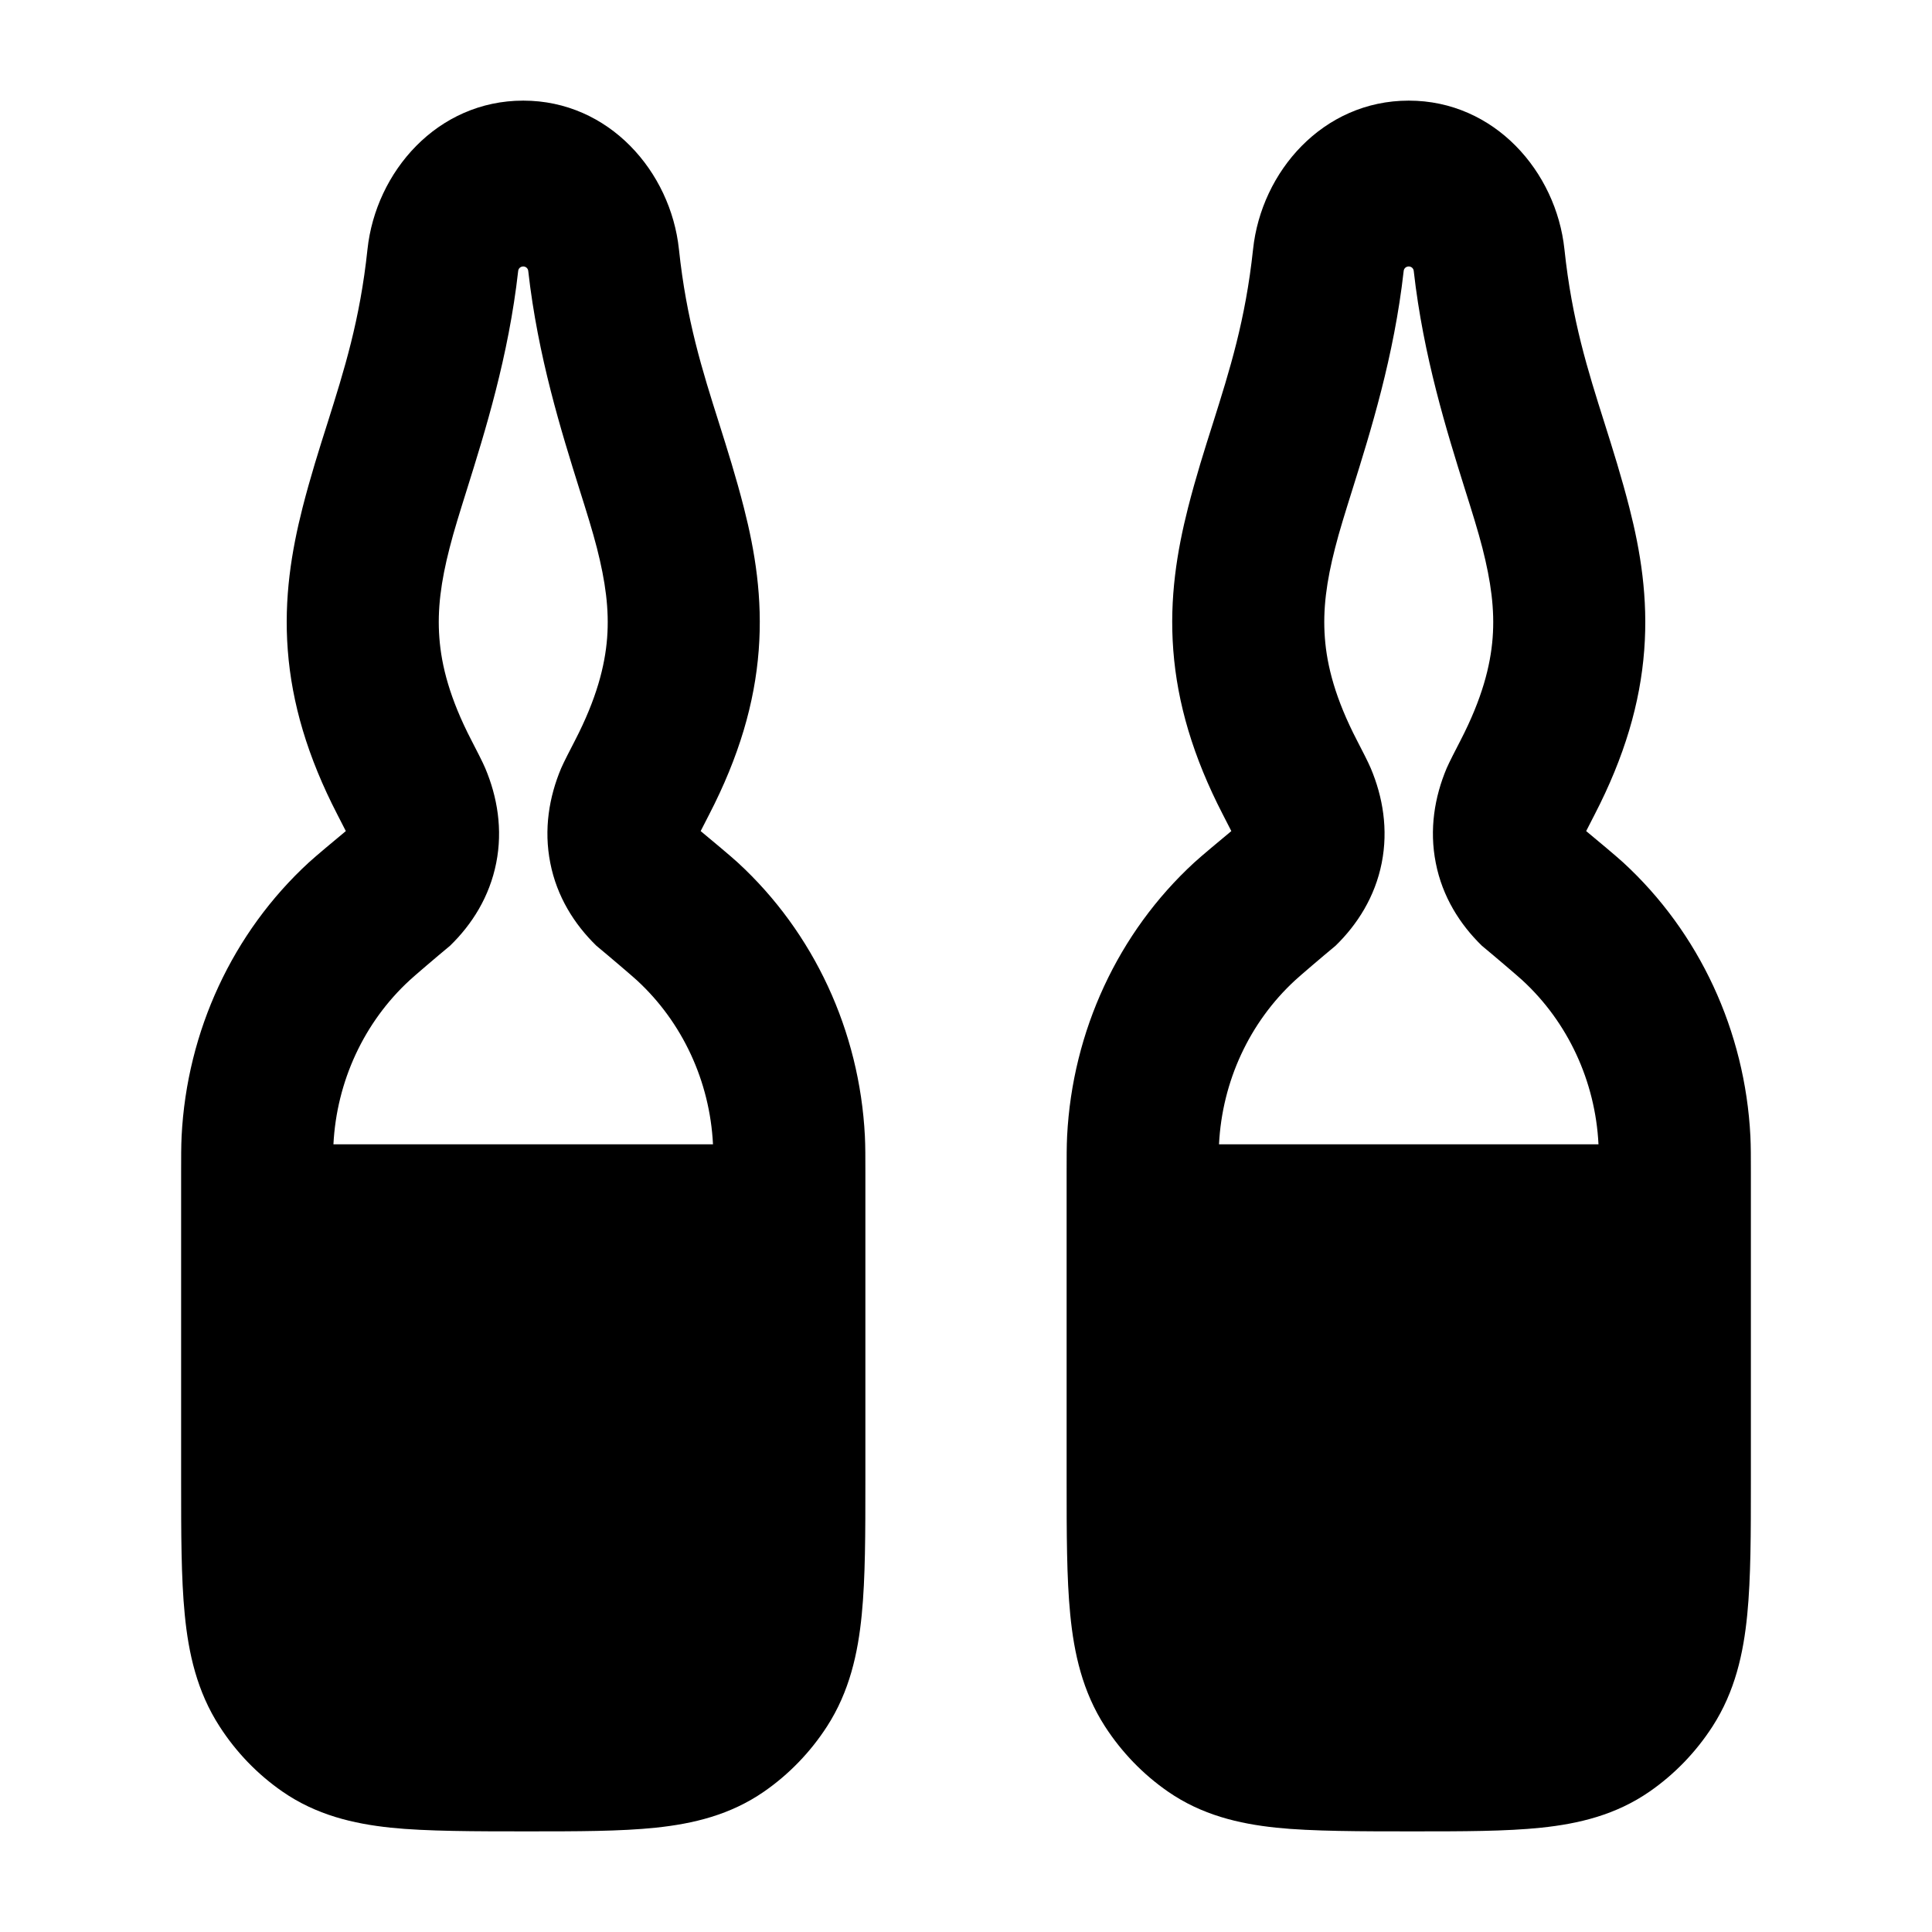 <svg width="24" height="24" viewBox="0 0 24 24" xmlns="http://www.w3.org/2000/svg">
<path class="pr-icon-bulk-secondary" fill-rule="evenodd" clip-rule="evenodd" d="M4.565 3.097C4.668 2.134 5.432 1.25 6.5 1.25C7.567 1.25 8.332 2.134 8.434 3.097C8.527 3.977 8.724 4.599 8.932 5.256C9.036 5.586 9.143 5.924 9.241 6.308C9.378 6.844 9.475 7.427 9.425 8.078C9.375 8.733 9.181 9.4 8.808 10.121C8.766 10.202 8.724 10.284 8.704 10.324C8.846 10.442 9.073 10.631 9.165 10.715C10.11 11.584 10.678 12.808 10.744 14.114C10.75 14.241 10.75 14.371 10.75 14.56V18.4C10.75 19.046 10.75 19.602 10.705 20.057C10.658 20.539 10.553 21.013 10.273 21.447C10.066 21.767 9.8 22.042 9.491 22.256C9.072 22.546 8.613 22.655 8.147 22.704C7.708 22.75 7.17 22.75 6.546 22.75C5.922 22.75 5.292 22.75 4.853 22.704C4.387 22.655 3.928 22.546 3.509 22.256C3.2 22.042 2.934 21.767 2.728 21.447C2.447 21.013 2.342 20.539 2.295 20.057C2.25 19.602 2.25 19.045 2.25 18.4V14.56C2.25 14.371 2.25 14.241 2.256 14.114C2.322 12.808 2.891 11.584 3.835 10.715C3.927 10.631 4.154 10.442 4.296 10.324C4.276 10.284 4.234 10.202 4.192 10.121C3.819 9.4 3.625 8.733 3.575 8.078C3.525 7.427 3.622 6.844 3.758 6.308C3.856 5.924 3.963 5.586 4.068 5.256C4.275 4.599 4.472 3.977 4.565 3.097ZM6.437 3.366C6.318 4.427 6.025 5.362 5.8 6.081C5.714 6.356 5.637 6.6 5.585 6.807C5.478 7.223 5.431 7.571 5.458 7.924C5.484 8.272 5.588 8.679 5.857 9.198C5.917 9.314 5.997 9.469 6.028 9.543C6.178 9.899 6.247 10.303 6.164 10.721C6.081 11.139 5.865 11.482 5.591 11.748C5.423 11.887 5.14 12.129 5.09 12.176C4.523 12.697 4.182 13.432 4.142 14.215H8.857C8.818 13.432 8.477 12.697 7.91 12.176C7.859 12.129 7.576 11.887 7.408 11.748C7.135 11.482 6.918 11.139 6.836 10.721C6.753 10.303 6.821 9.899 6.971 9.543C7.003 9.469 7.083 9.314 7.143 9.198C7.411 8.679 7.515 8.272 7.542 7.924C7.569 7.571 7.521 7.223 7.415 6.807C7.362 6.6 7.286 6.356 7.199 6.081C6.974 5.362 6.681 4.427 6.562 3.366C6.559 3.334 6.532 3.31 6.5 3.31C6.467 3.31 6.44 3.334 6.437 3.366Z" fill="currentColor"/>
<path class="pr-icon-bulk-primary" fill-rule="evenodd" clip-rule="evenodd" d="M15.566 3.097C15.668 2.134 16.432 1.25 17.5 1.25C18.567 1.25 19.332 2.134 19.434 3.097C19.527 3.977 19.724 4.599 19.932 5.256C20.036 5.586 20.143 5.924 20.241 6.308C20.378 6.844 20.475 7.427 20.425 8.078C20.375 8.733 20.181 9.4 19.808 10.121C19.767 10.202 19.724 10.284 19.704 10.324C19.846 10.442 20.073 10.631 20.165 10.715C21.11 11.584 21.678 12.808 21.744 14.114C21.75 14.241 21.75 14.371 21.75 14.56V18.4C21.75 19.046 21.75 19.602 21.705 20.057C21.658 20.539 21.553 21.013 21.273 21.447C21.066 21.767 20.8 22.042 20.491 22.256C20.072 22.546 19.613 22.655 19.147 22.704C18.708 22.75 18.17 22.75 17.546 22.75C16.922 22.75 16.292 22.75 15.853 22.704C15.387 22.655 14.928 22.546 14.509 22.256C14.2 22.042 13.934 21.767 13.727 21.447C13.447 21.013 13.342 20.539 13.295 20.057C13.25 19.602 13.25 19.045 13.25 18.4V14.56C13.25 14.371 13.25 14.241 13.256 14.114C13.322 12.808 13.89 11.584 14.835 10.715C14.927 10.631 15.154 10.442 15.296 10.324C15.276 10.284 15.233 10.202 15.192 10.121C14.819 9.4 14.625 8.733 14.575 8.078C14.525 7.427 14.622 6.844 14.758 6.308C14.856 5.924 14.963 5.586 15.068 5.256C15.275 4.599 15.472 3.977 15.566 3.097ZM17.437 3.366C17.318 4.427 17.025 5.362 16.8 6.081C16.714 6.356 16.637 6.6 16.585 6.807C16.478 7.223 16.431 7.571 16.458 7.924C16.484 8.272 16.588 8.679 16.857 9.198C16.917 9.314 16.997 9.469 17.028 9.543C17.178 9.899 17.247 10.303 17.164 10.721C17.081 11.139 16.864 11.482 16.591 11.748C16.423 11.887 16.14 12.129 16.09 12.176C15.523 12.697 15.182 13.432 15.143 14.215H19.857C19.818 13.432 19.477 12.697 18.91 12.176C18.859 12.129 18.576 11.887 18.408 11.748C18.135 11.482 17.918 11.139 17.836 10.721C17.753 10.303 17.821 9.899 17.971 9.543C18.003 9.469 18.083 9.314 18.143 9.198C18.411 8.679 18.515 8.272 18.542 7.924C18.569 7.571 18.521 7.223 18.415 6.807C18.362 6.6 18.286 6.356 18.199 6.081C17.974 5.362 17.681 4.427 17.562 3.366C17.559 3.334 17.532 3.31 17.5 3.31C17.467 3.31 17.44 3.334 17.437 3.366Z" fill="currentColor"/>
</svg>
